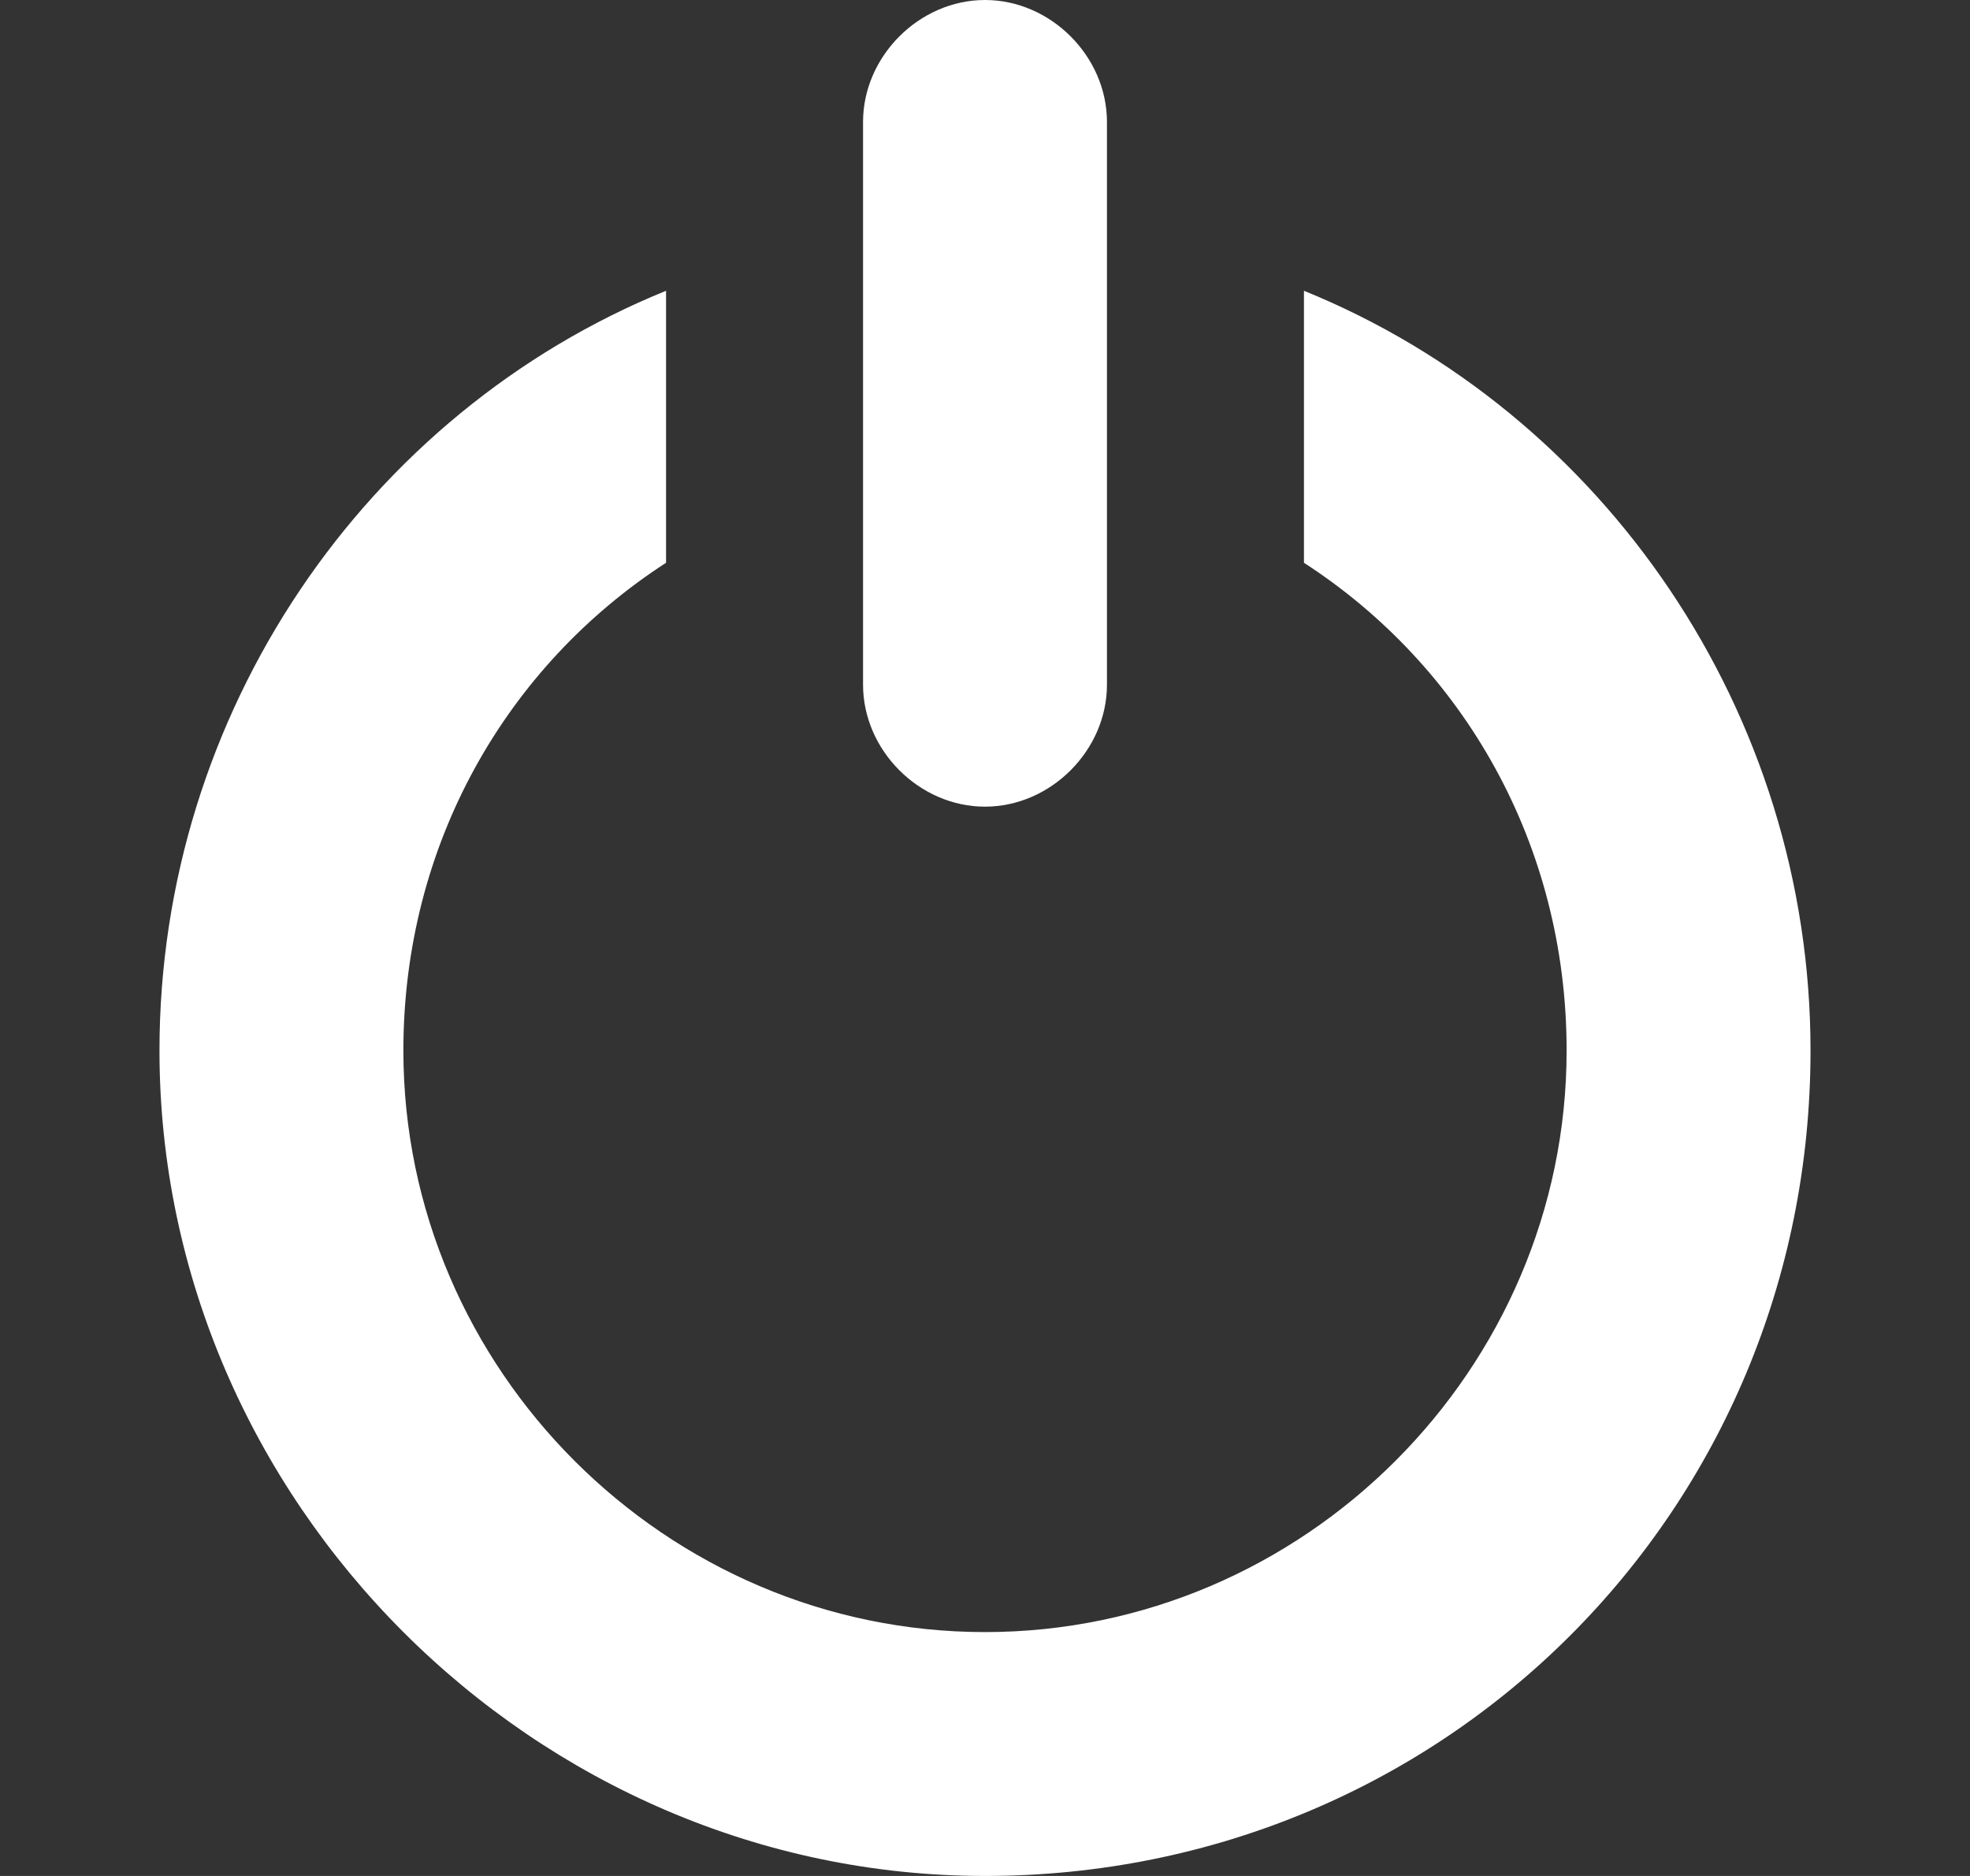 <?xml version="1.0" encoding="utf-8"?>
<!-- Generator: Adobe Illustrator 21.1.0, SVG Export Plug-In . SVG Version: 6.00 Build 0)  -->
<svg version="1.1" id="Layer_1" xmlns="http://www.w3.org/2000/svg" xmlns:xlink="http://www.w3.org/1999/xlink" x="0px" y="0px"
	 viewBox="0 0 21 20" style="enable-background:new 0 0 21 20;" xml:space="preserve">
<rect x="0" y="0" width="21" height="20" fill="#333333" stroke="none"/>
<g>
	<path fill="#fff" d="M1.7,11.2c0-3.6,2.2-6.8,5.4-8.1V6c-1.7,1.1-2.8,3-2.8,5.2c0,3.4,2.8,6.2,6.2,6.2c3.4,0,6.2-2.8,6.2-6.2
		c0-2.2-1.1-4.1-2.8-5.2V3.1c3.2,1.3,5.4,4.5,5.4,8.1c0,4.9-3.9,8.8-8.8,8.8C5.7,20,1.7,16,1.7,11.2L1.7,11.2z M10.5,0
		C9.8,0,9.2,0.6,9.2,1.3v6c0,0.7,0.6,1.3,1.3,1.3s1.3-0.6,1.3-1.3v-6C11.8,0.6,11.2,0,10.5,0L10.5,0z M10.5,0"/>
</g>
</svg>
